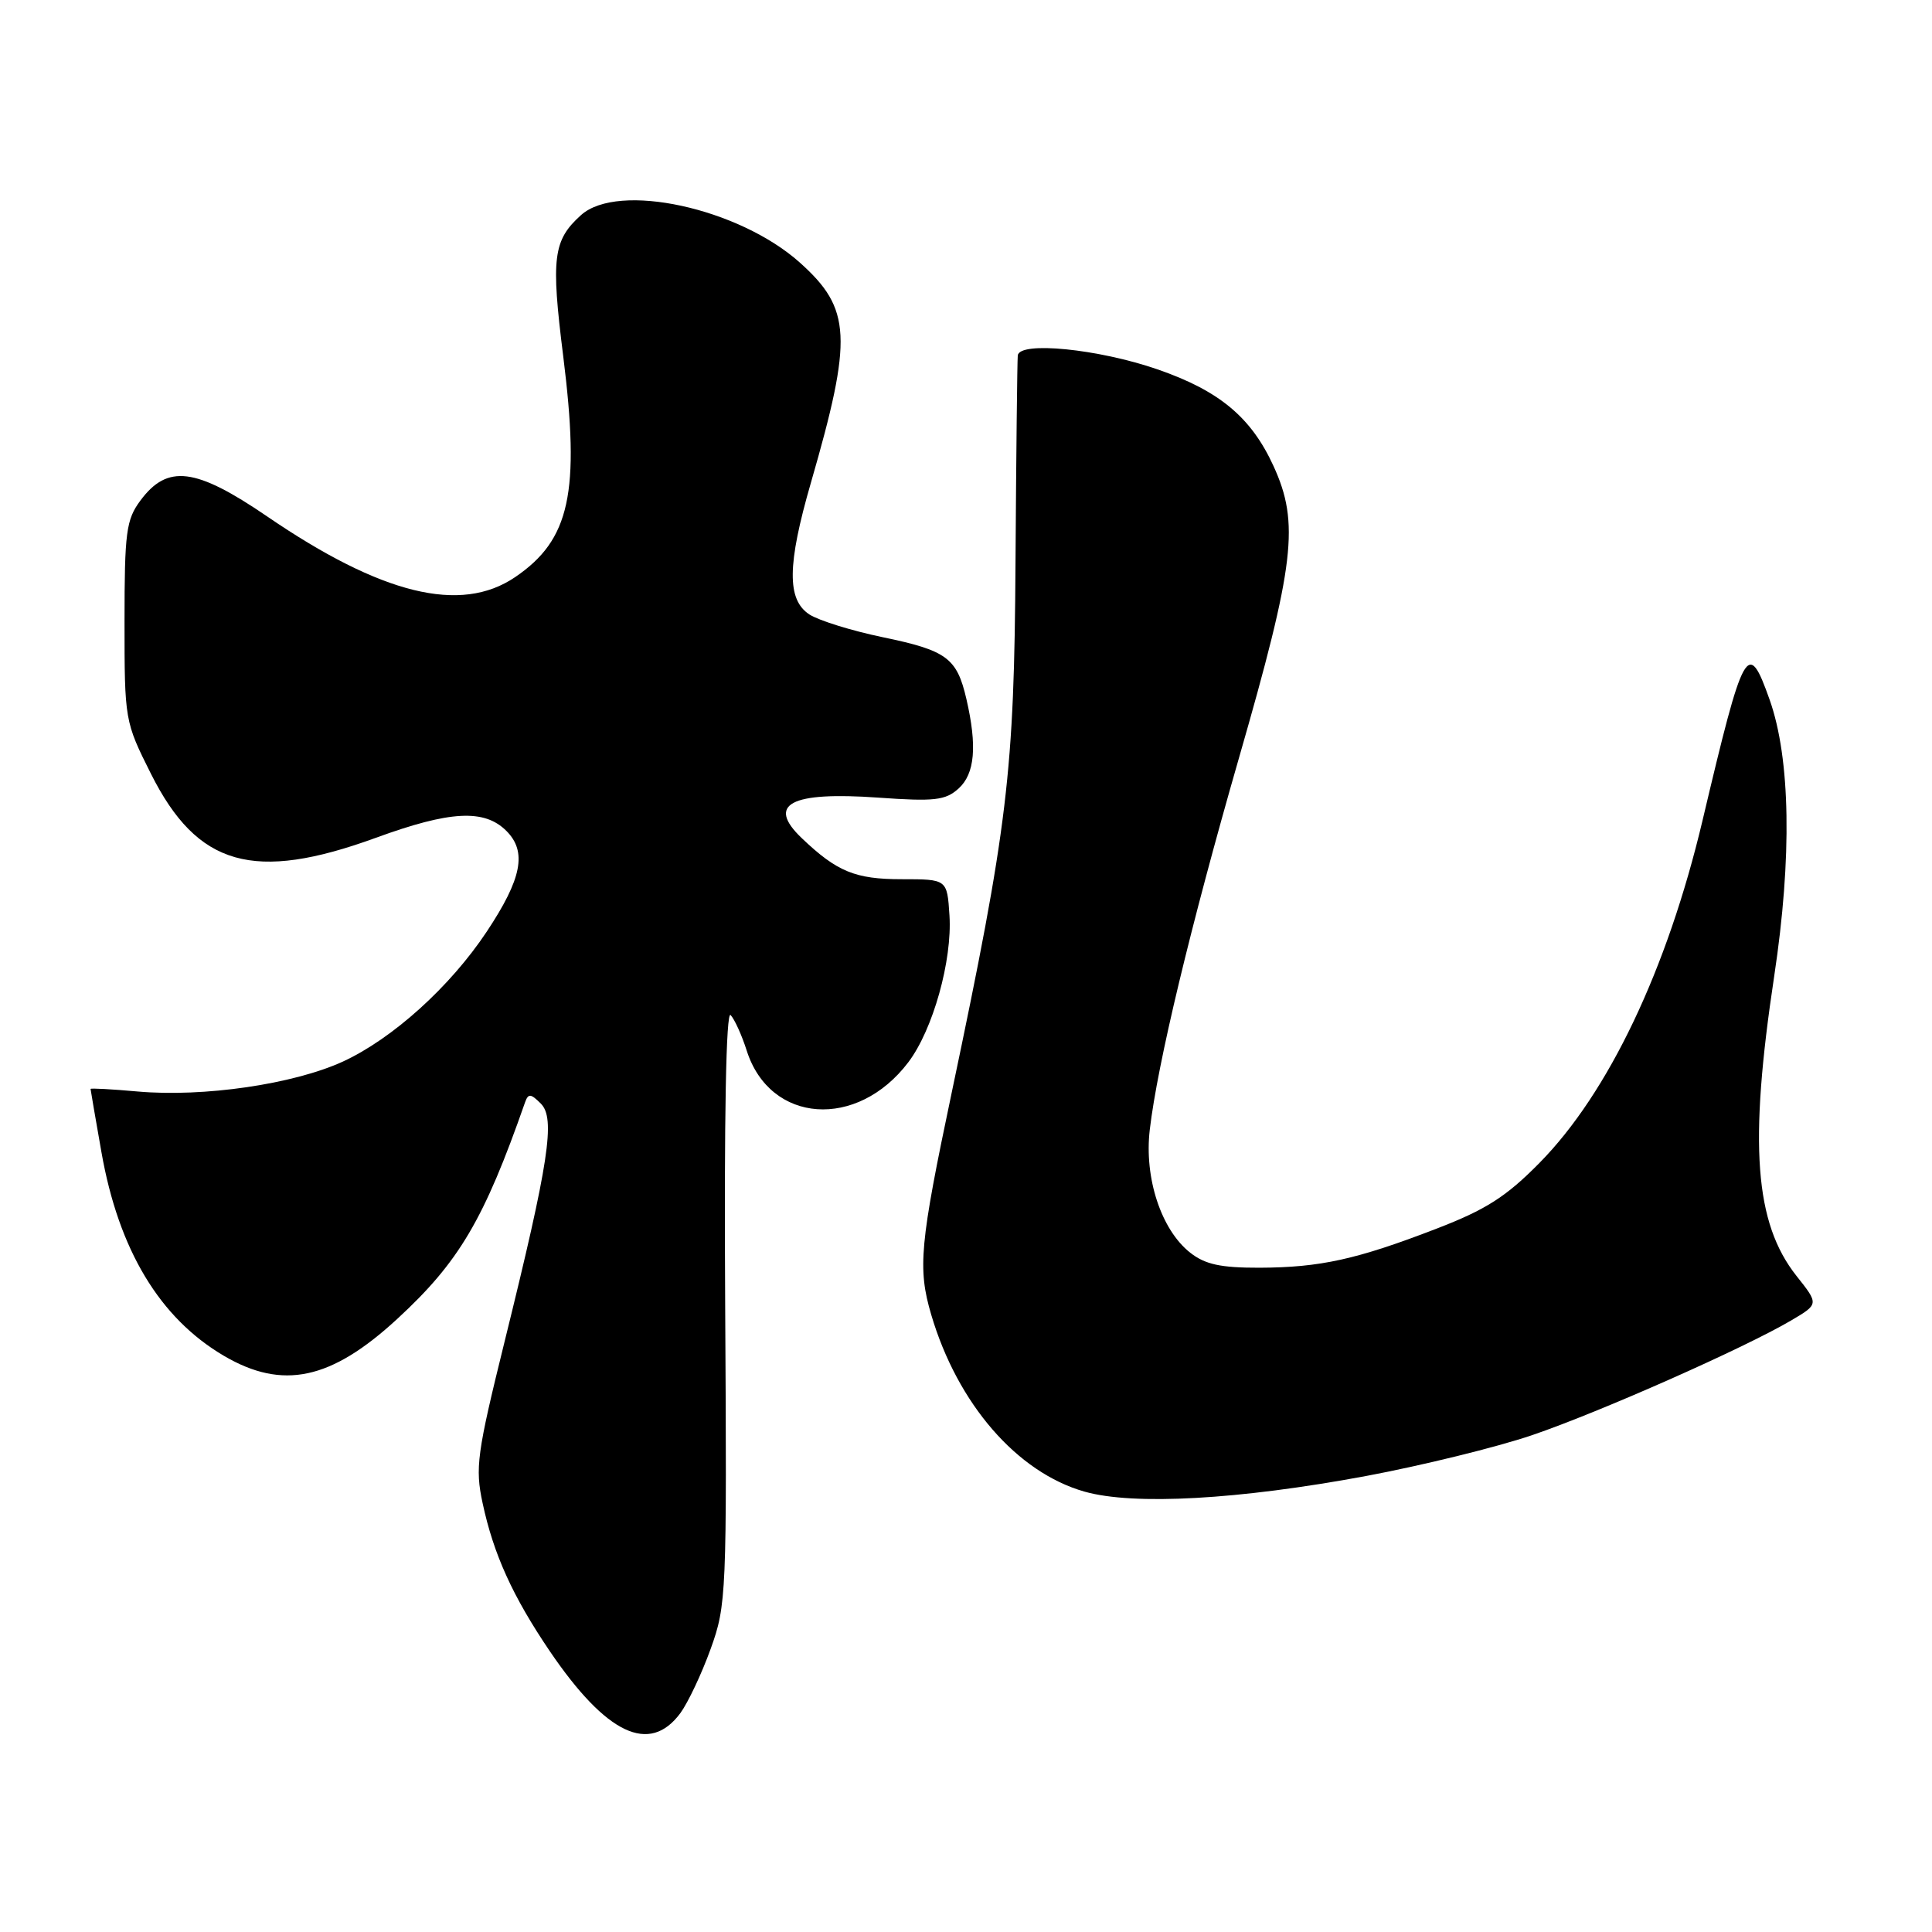 <?xml version="1.0" encoding="UTF-8" standalone="no"?>
<!DOCTYPE svg PUBLIC "-//W3C//DTD SVG 1.1//EN" "http://www.w3.org/Graphics/SVG/1.1/DTD/svg11.dtd" >
<svg xmlns="http://www.w3.org/2000/svg" xmlns:xlink="http://www.w3.org/1999/xlink" version="1.1" viewBox="0 0 256 256">
 <g >
 <path fill="currentColor"
d=" M 90.15 227.00 C 91.16 225.62 92.97 221.80 94.16 218.50 C 96.26 212.68 96.32 211.30 96.09 173.00 C 95.94 148.00 96.21 133.87 96.81 134.50 C 97.33 135.05 98.30 137.18 98.95 139.23 C 102.04 148.89 113.58 149.71 120.36 140.75 C 123.62 136.45 126.19 127.27 125.81 121.30 C 125.50 116.50 125.50 116.50 119.47 116.50 C 113.33 116.50 110.91 115.51 106.25 111.07 C 101.52 106.56 104.70 104.86 116.37 105.69 C 123.84 106.22 125.28 106.05 127.01 104.49 C 129.18 102.53 129.50 98.87 128.05 92.61 C 126.79 87.18 125.45 86.19 116.95 84.43 C 112.85 83.58 108.49 82.22 107.25 81.42 C 104.25 79.46 104.30 74.84 107.45 63.96 C 113.01 44.72 112.82 40.91 105.98 34.79 C 97.88 27.55 81.91 24.08 76.99 28.50 C 73.29 31.83 72.99 34.15 74.63 47.20 C 76.89 65.30 75.53 71.53 68.26 76.47 C 61.05 81.37 50.55 78.79 35.37 68.41 C 25.90 61.95 22.19 61.49 18.60 66.33 C 16.72 68.87 16.50 70.51 16.50 82.35 C 16.50 95.44 16.53 95.61 20.00 102.53 C 26.16 114.80 33.62 116.92 49.84 111.00 C 59.65 107.42 64.18 107.18 67.10 110.10 C 69.85 112.85 69.16 116.42 64.50 123.44 C 59.64 130.76 52.00 137.65 45.40 140.68 C 38.85 143.67 26.99 145.40 18.25 144.63 C 14.81 144.32 12.00 144.17 12.00 144.29 C 12.00 144.40 12.65 148.17 13.44 152.66 C 15.72 165.62 21.16 174.66 29.68 179.66 C 37.46 184.22 43.87 182.85 52.64 174.76 C 60.82 167.23 64.15 161.59 69.57 146.07 C 70.00 144.87 70.32 144.89 71.66 146.23 C 73.62 148.19 72.76 153.89 66.86 177.77 C 63.19 192.63 62.94 194.49 63.95 199.18 C 65.40 205.96 67.94 211.54 72.85 218.79 C 80.34 229.81 86.06 232.53 90.15 227.00 Z  M 181.00 195.58 C 188.43 194.19 198.32 191.76 203.00 190.17 C 211.93 187.13 231.12 178.63 237.35 174.96 C 241.01 172.80 241.01 172.80 238.04 169.06 C 232.50 162.05 231.72 151.65 235.09 129.35 C 237.47 113.60 237.25 100.51 234.48 92.70 C 231.60 84.59 231.08 85.52 225.60 108.69 C 220.92 128.45 213.13 144.81 204.00 154.08 C 199.58 158.57 196.90 160.28 190.36 162.80 C 179.78 166.88 174.95 167.95 166.88 167.98 C 161.75 167.99 159.70 167.55 157.71 165.99 C 153.86 162.96 151.60 156.08 152.35 149.70 C 153.37 140.99 157.74 122.79 164.15 100.50 C 171.58 74.69 172.21 69.33 168.75 61.76 C 165.79 55.30 161.59 51.79 153.40 48.95 C 145.54 46.23 135.05 45.18 134.86 47.11 C 134.79 47.87 134.65 60.20 134.56 74.50 C 134.39 102.47 133.56 109.35 126.12 144.71 C 121.86 164.93 121.58 168.04 123.39 174.20 C 126.88 186.02 134.76 195.11 143.71 197.65 C 150.22 199.49 164.12 198.72 181.00 195.58 Z "/>
</g>
</svg>